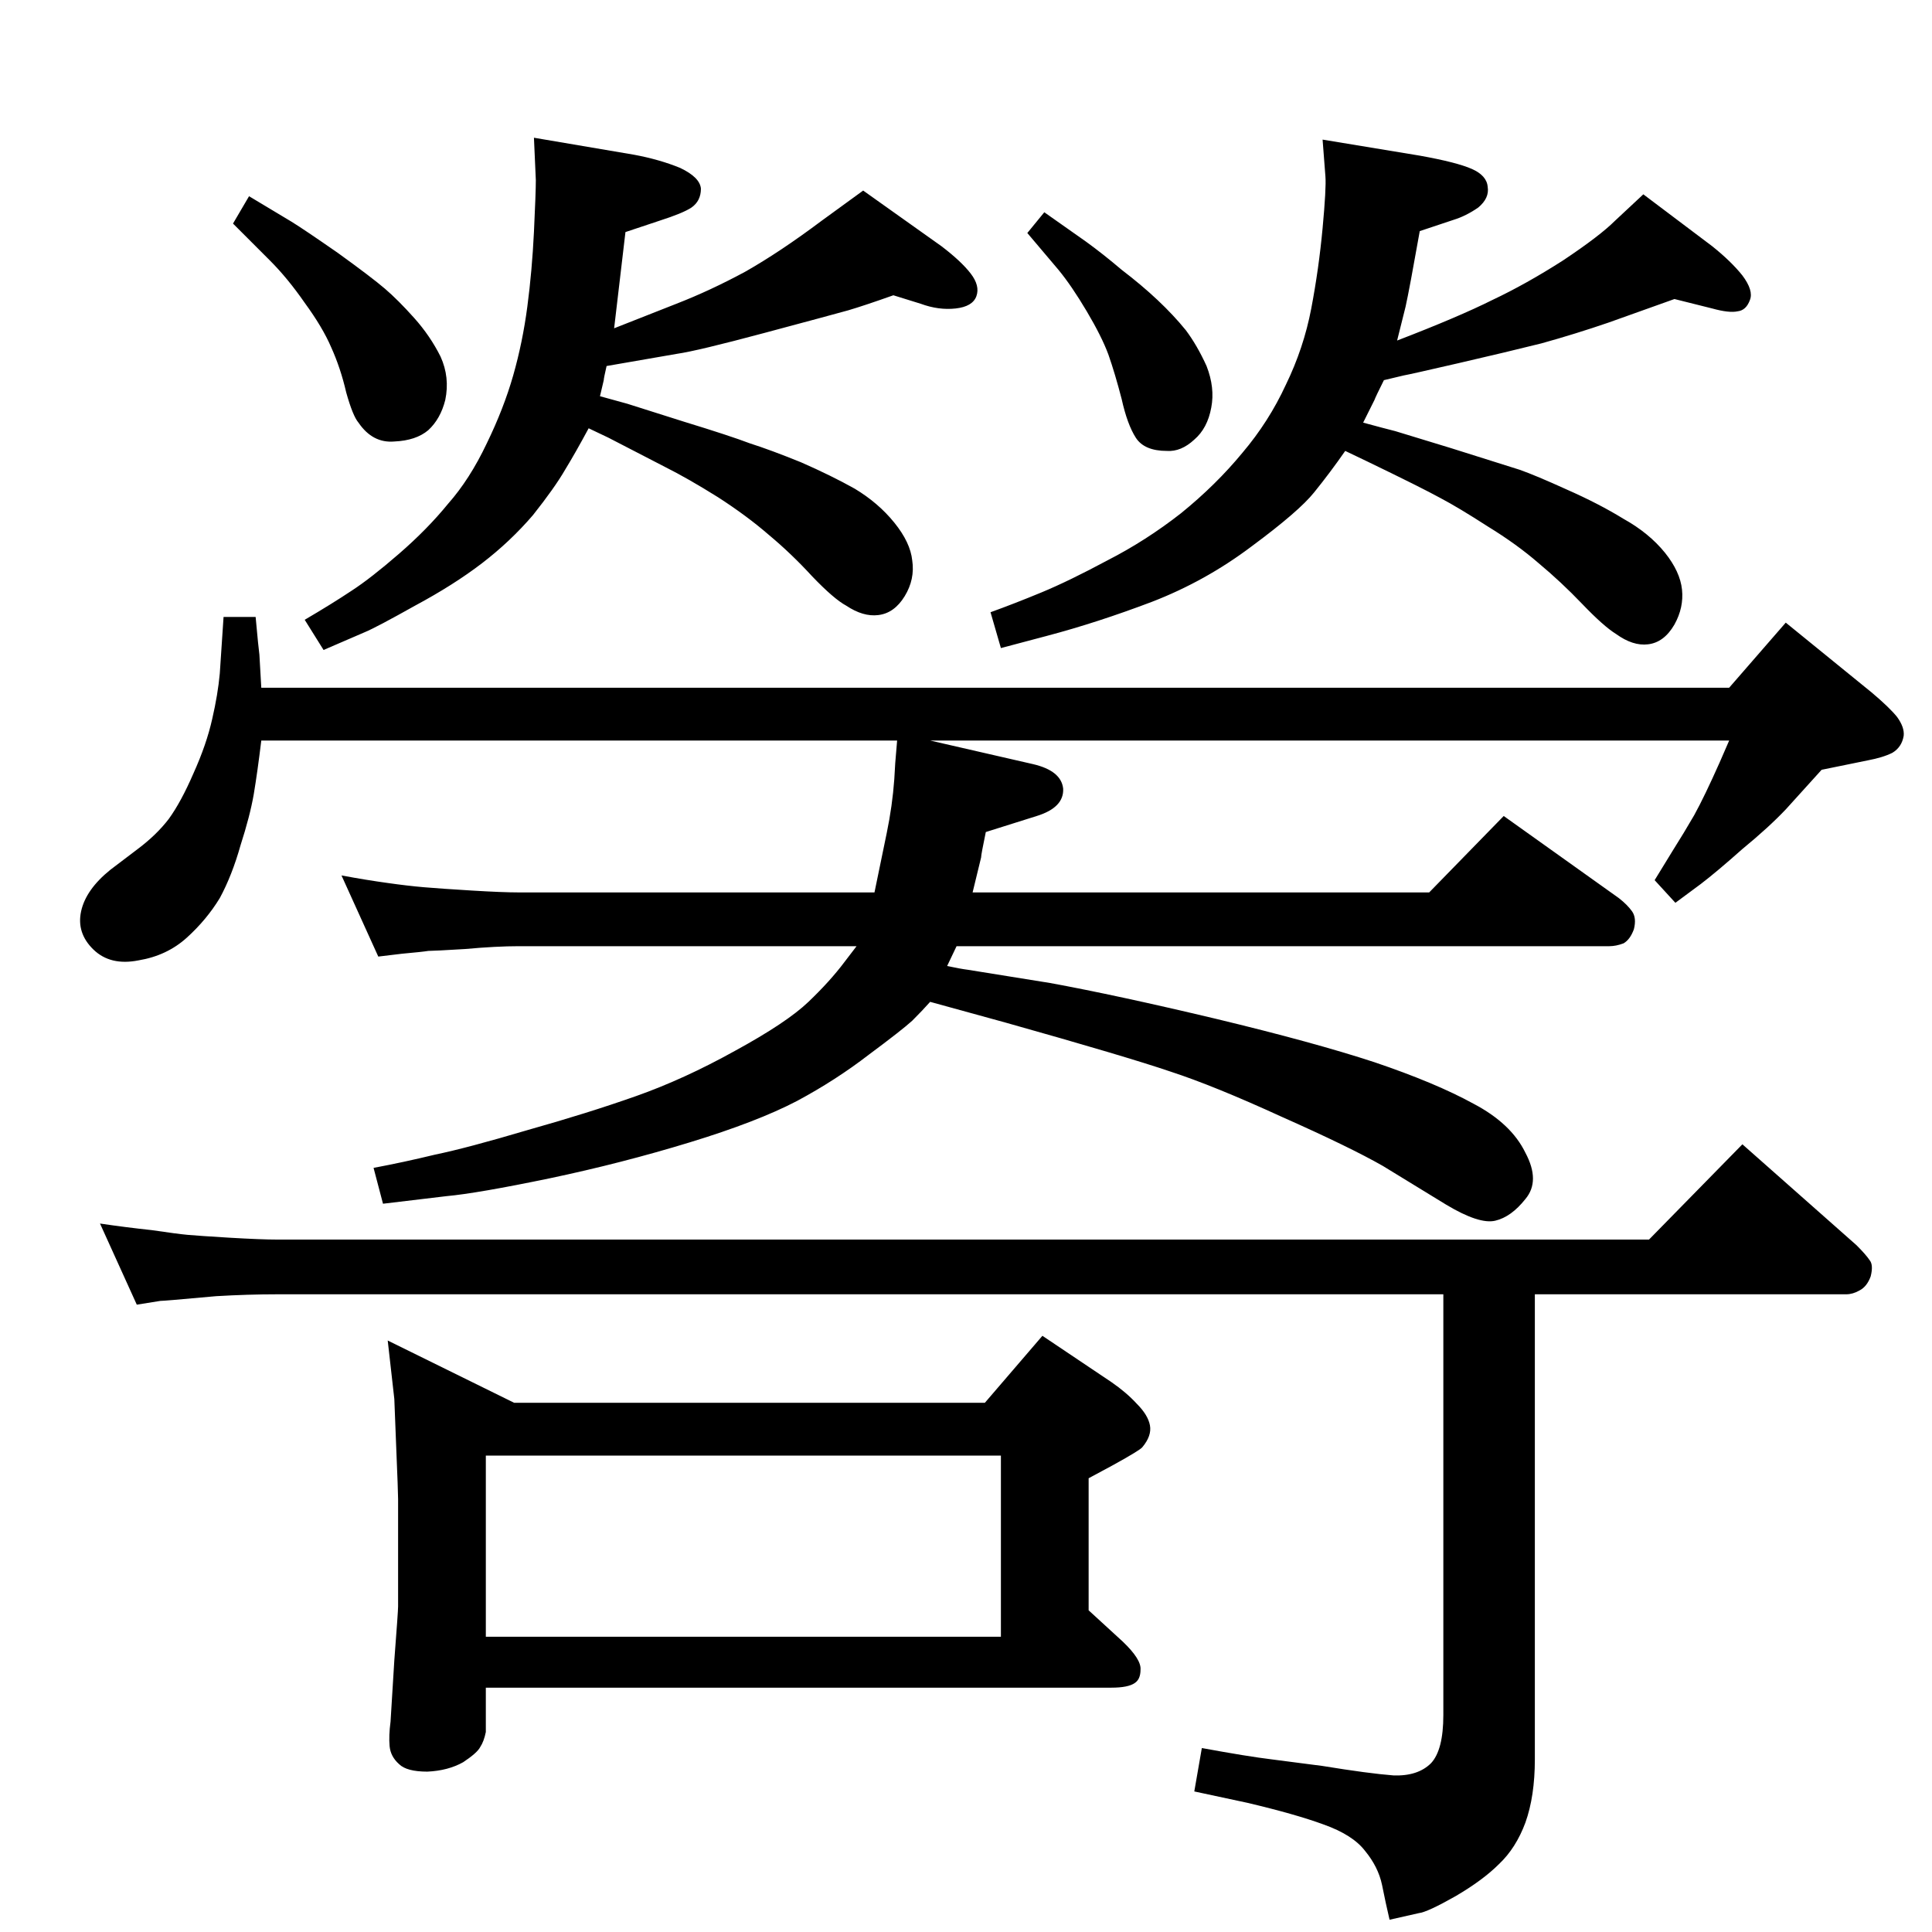 <?xml version="1.0" standalone="no"?>
<!DOCTYPE svg PUBLIC "-//W3C//DTD SVG 1.1//EN" "http://www.w3.org/Graphics/SVG/1.1/DTD/svg11.dtd" >
<svg xmlns="http://www.w3.org/2000/svg" xmlns:xlink="http://www.w3.org/1999/xlink" version="1.1" viewBox="0 0 2048 2048">
  <g transform="matrix(1 0 0 -1 0 2048)">
   <path fill="currentColor"
d="M986 1263l109 -25q30 -7 32 -26q1 -20 -28 -29l-54 -17q-5 -24 -5 -27l-9 -37h484l79 81l122 -87q9 -7 14 -14t2 -19q-4 -11 -11 -15q-8 -3 -15 -3h-692l-10 -21q14 -3 22 -4l87 -14q71 -13 176 -38q104 -25 168 -46q65 -22 105 -44q40 -21 55 -52q16 -30 0 -49
q-15 -19 -32 -23t-52 17l-67 41q-35 20 -107 52q-72 33 -118 48q-47 16 -175 52l-40 11l-40 11q-8 -9 -19 -20q-11 -10 -46 -36q-35 -27 -76 -49q-42 -22 -114 -44t-148 -38q-77 -16 -110 -19l-67 -8l-10 38q32 6 65 14q34 7 98 26q64 18 115 36t105 48q55 30 78 52t38 42
l13 17h-358q-24 0 -57 -3q-33 -2 -39 -2q-6 -1 -28 -3l-25 -3l-39 86q27 -5 49 -8q21 -3 38.5 -4.5t50.5 -3.5t50 -2h377l13 63q6 29 8 57l1 17l2 24h-674q-4 -33 -8 -57q-4 -23 -14 -54q-9 -32 -22 -56q-14 -23 -35 -42t-51 -24q-30 -6 -48 11.5t-13 40.5t31 44l29 22
q20 15 33 32q13 18 26 48q14 31 20 58q6 26 8 48l4 60h34q3 -33 4 -40l2 -35h1556l60 69l91 -74q19 -16 27 -26q8 -11 7 -20q-2 -12 -12 -18q-10 -5 -26 -8l-49 -10l-38 -42q-18 -19 -46 -42q-27 -24 -44 -37l-27 -20l-22 24l19 31q12 19 23 38q11 20 27 56l10 23h-847z
M636 1628q18 -5 29 -8l60 -19q49 -15 70 -23q22 -7 54 -20q32 -14 57 -28q25 -15 42 -36t19 -40q3 -20 -8 -38t-28 -20q-16 -2 -34 10q-13 7 -36 31q-22 24 -46 44q-23 20 -54 40q-32 20 -56 32l-60 31l-21 10q-14 -26 -25 -44q-11 -19 -34 -48q-24 -28 -54 -51t-71 -45
q-41 -23 -53 -28l-44 -19l-20 32q29 17 50 31q20 13 50 39t52 53q23 26 41 64q18 37 28 72t15 73t7 79q2 42 2 55l-2 45l106 -18q27 -5 49 -14q21 -10 22 -22q0 -13 -10 -20q-9 -6 -34 -14l-36 -12l-12 -102l66 26q36 14 73 34q37 21 81 54l44 32l83 -59q21 -16 31 -29
t6 -24t-22 -13t-37 5l-29 9q-31 -11 -48 -16q-18 -5 -89 -24t-92 -22l-75 -13q-3 -13 -3 -15zM1445 1600q22 -6 34 -9l59 -18l73 -23q17 -6 50 -21q34 -15 60 -31q27 -15 44 -36q16 -20 18 -39t-8 -37q-11 -19 -28 -21q-16 -2 -34 11q-13 8 -36 32q-22 23 -46 43
q-23 20 -54 39q-31 20 -50 30q-20 11 -78 39l-23 11q-16 -23 -33 -44q-16 -20 -66 -57q-49 -37 -106 -59q-58 -22 -111 -36l-49 -13l-11 38q25 9 54 21t70 34q41 21 78 50q37 30 65 64q28 33 46 72q19 39 27 81t12 85t3 55l-3 39l103 -17q39 -7 55 -14t17 -19q2 -12 -10 -22
q-13 -9 -26 -13l-36 -12q-11 -62 -15 -80l-9 -36q65 25 101 43q36 17 75 42q39 26 55 42l30 28l73 -55q20 -16 32 -31q12 -16 8 -26q-4 -11 -13 -12q-9 -2 -27 3l-40 10l-70 -25q-35 -12 -71 -22q-36 -9 -88 -21t-58 -13l-21 -5q-9 -18 -10 -21zM1107 1823l44 -31
q18 -13 38 -30q21 -16 38 -32t30 -32q12 -16 22 -38q9 -23 5 -44q-4 -22 -18 -34q-14 -13 -29 -12q-24 0 -33 14t-15 41q-7 27 -14 47q-7 19 -23 46t-30 44l-33 39zM264 1840l45 -27q13 -8 49 -33q36 -26 50 -38t31 -31t28 -41q10 -22 5 -46q-5 -20 -18 -32q-13 -11 -36 -12
q-23 -2 -38 20q-6 7 -13 32q-6 26 -16 48q-9 21 -28 47q-18 26 -37 45l-39 39zM1044 561l61 71l73 -49q16 -11 27 -23q12 -12 14 -23t-8 -23q-2 -3 -31 -19l-26 -14v-140l36 -33q20 -19 19 -30q0 -10 -6 -14q-7 -5 -25 -5h-663v-47q-2 -10 -6 -16q-3 -6 -18 -16
q-16 -9 -38 -10q-22 0 -30 8q-9 8 -10 19t1 26l4 65q4 52 4 57v114q0 7 -2 55q-2 49 -2 51l-7 62l134 -66h499zM515 313h546v192h-546v-192zM1627 676v-493q0 -39 -10 -67q-10 -27 -28 -44q-17 -17 -46 -34q-30 -17 -39 -18l-31 -7q-4 17 -8 37q-4 19 -18 36q-13 17 -44 28
q-30 11 -81 23l-56 12l8 46q49 -9 74 -12l54 -7q49 -8 75 -10q26 -1 40 13q13 14 13 51v446h-1236q-31 0 -65 -2q-33 -3 -45 -4t-14 -1l-25 -4l-39 86q27 -4 55 -7q27 -4 38 -5t44 -3q34 -2 51 -2h1454l99 101l121 -107q10 -10 14 -16q4 -5 1 -17q-4 -11 -12 -15
q-7 -4 -14 -4h-330z" />
  </g>

</svg>
